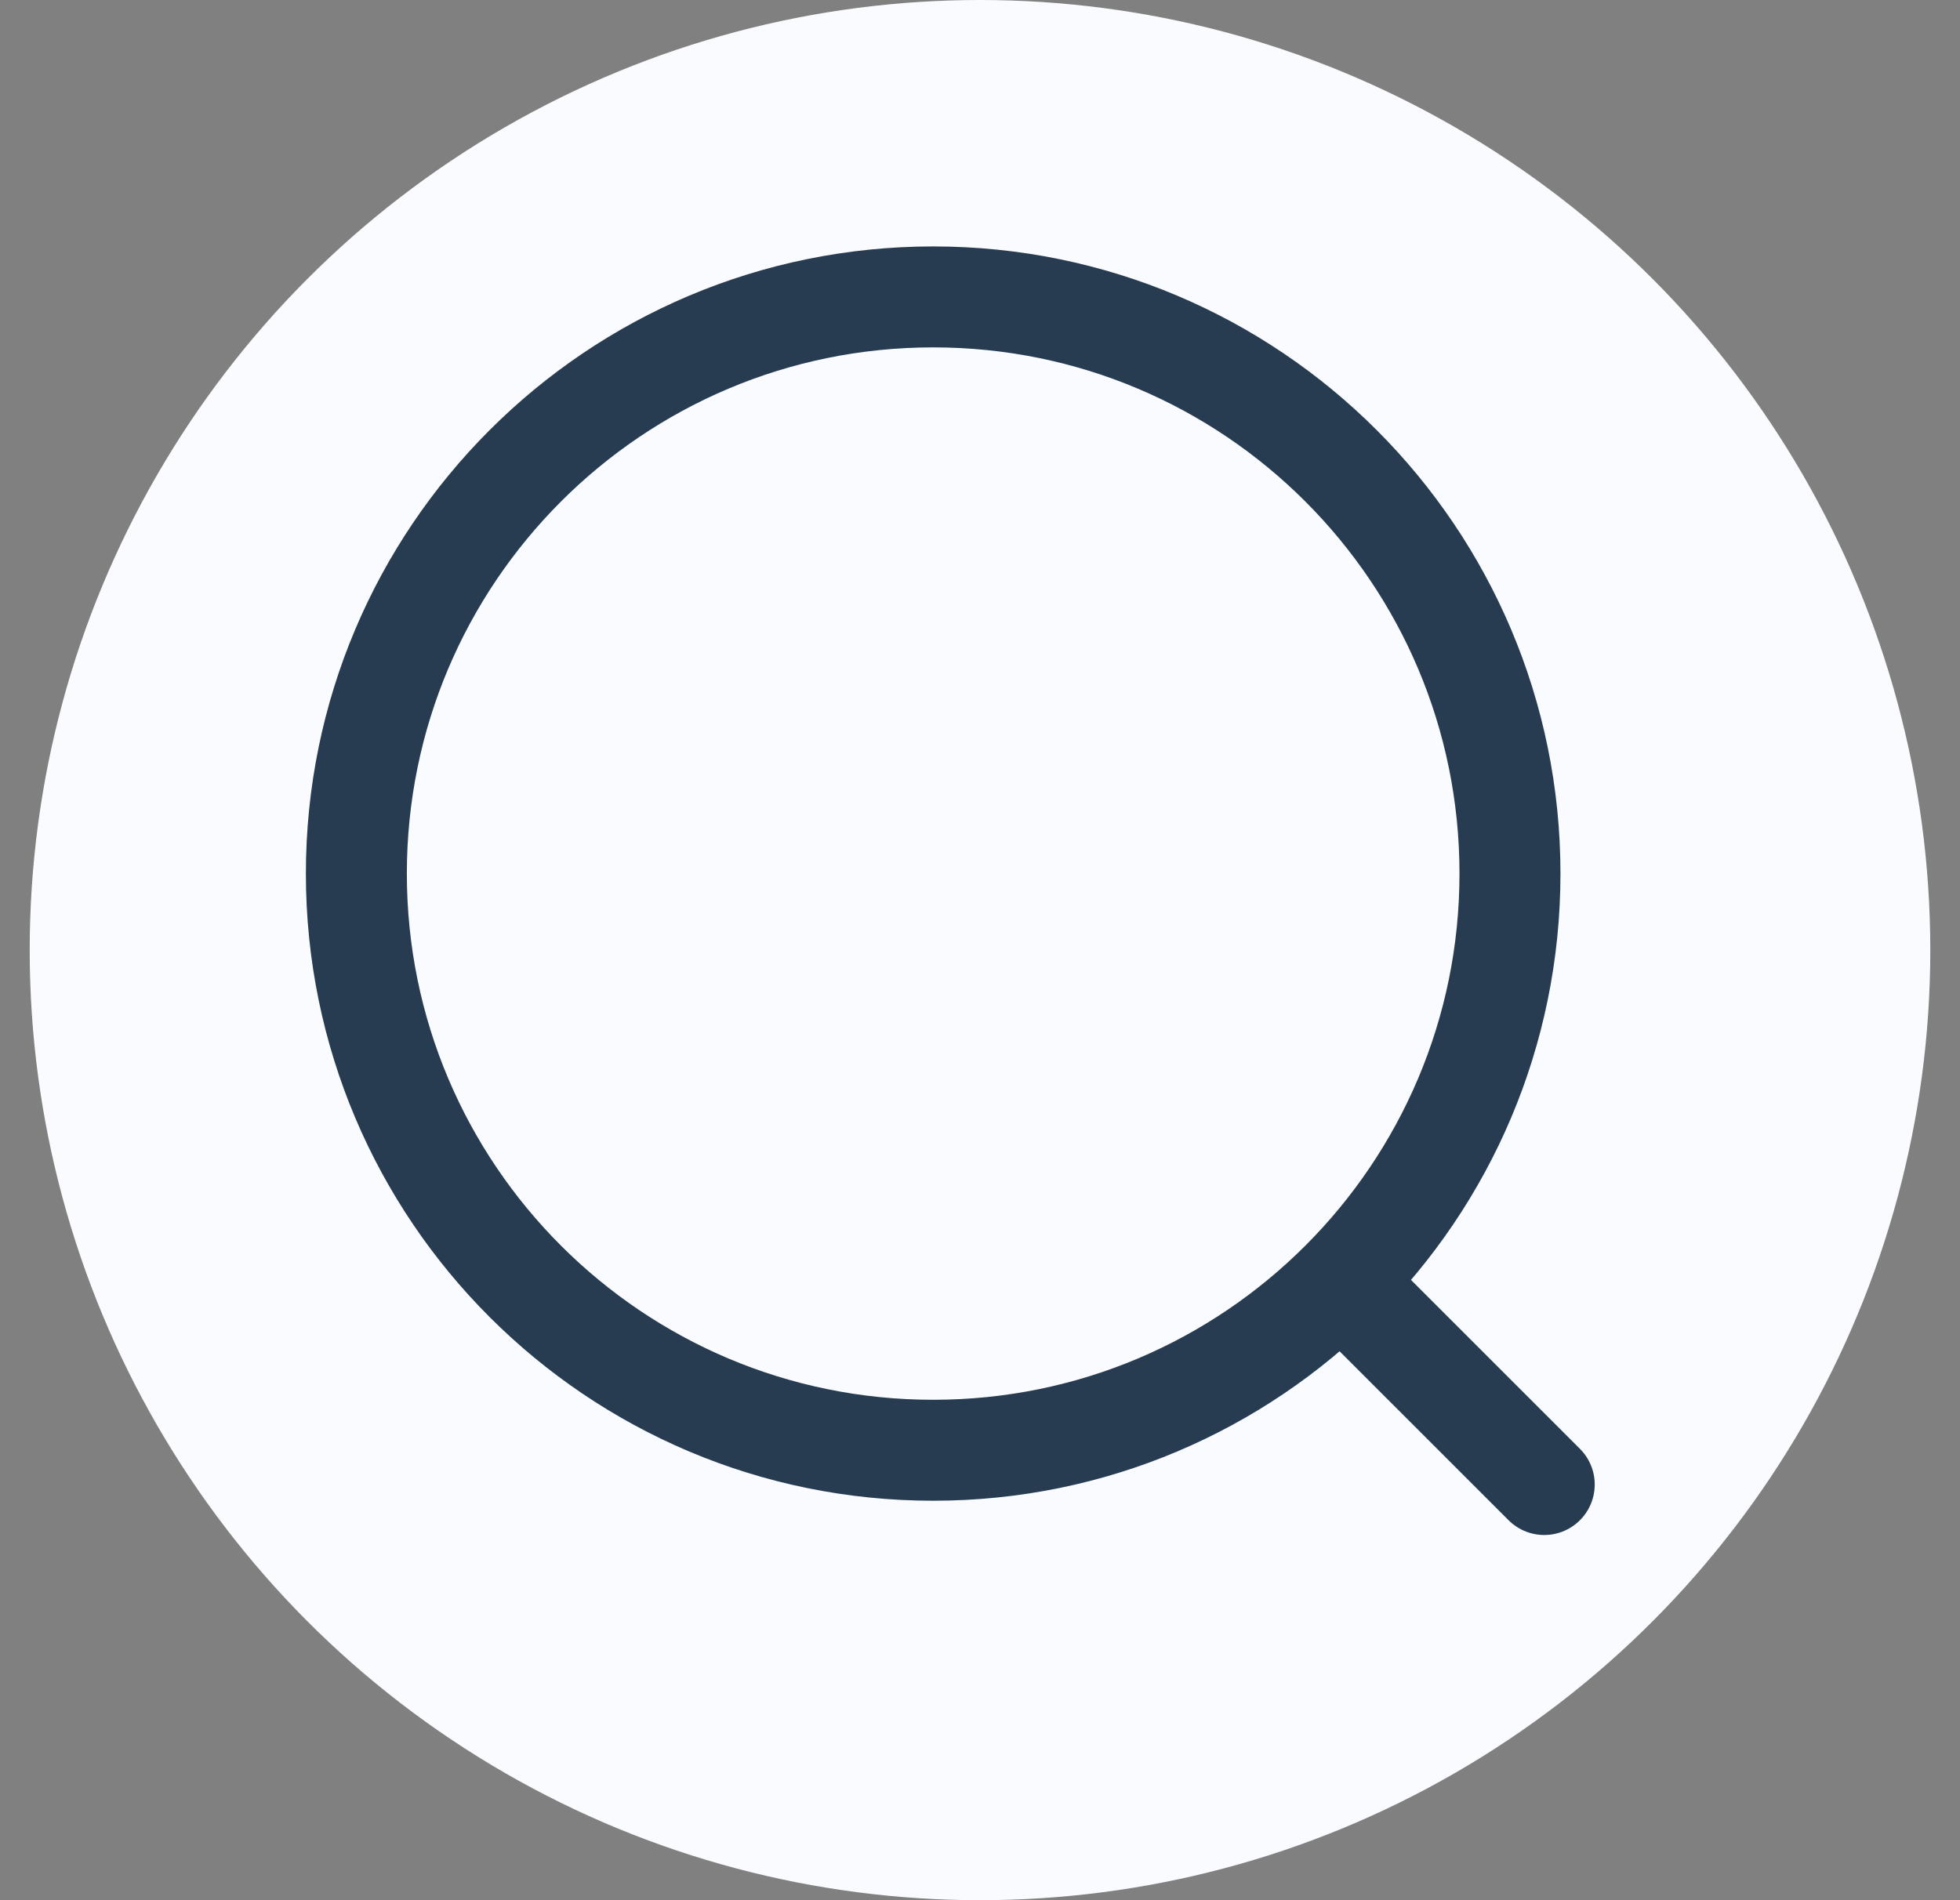 <svg width="33" height="32" viewBox="0 0 33 32" fill="none" xmlns="http://www.w3.org/2000/svg">
<rect x="0" y="0" width="33" height="32" fill="#808080" stroke="none"/>
<circle cx="16.5" cy="16" r="16" fill="#F9FBFF"/>
<path d="M22.649 21.649L26 25M15.712 24.423C10.348 24.423 6 20.075 6 14.712C6 9.348 10.348 5 15.712 5C21.075 5 25.423 9.348 25.423 14.712C25.423 20.075 21.075 24.423 15.712 24.423Z" stroke="#273C50" stroke-width="1.7" stroke-linecap="round" stroke-linejoin="round"/>
</svg>
